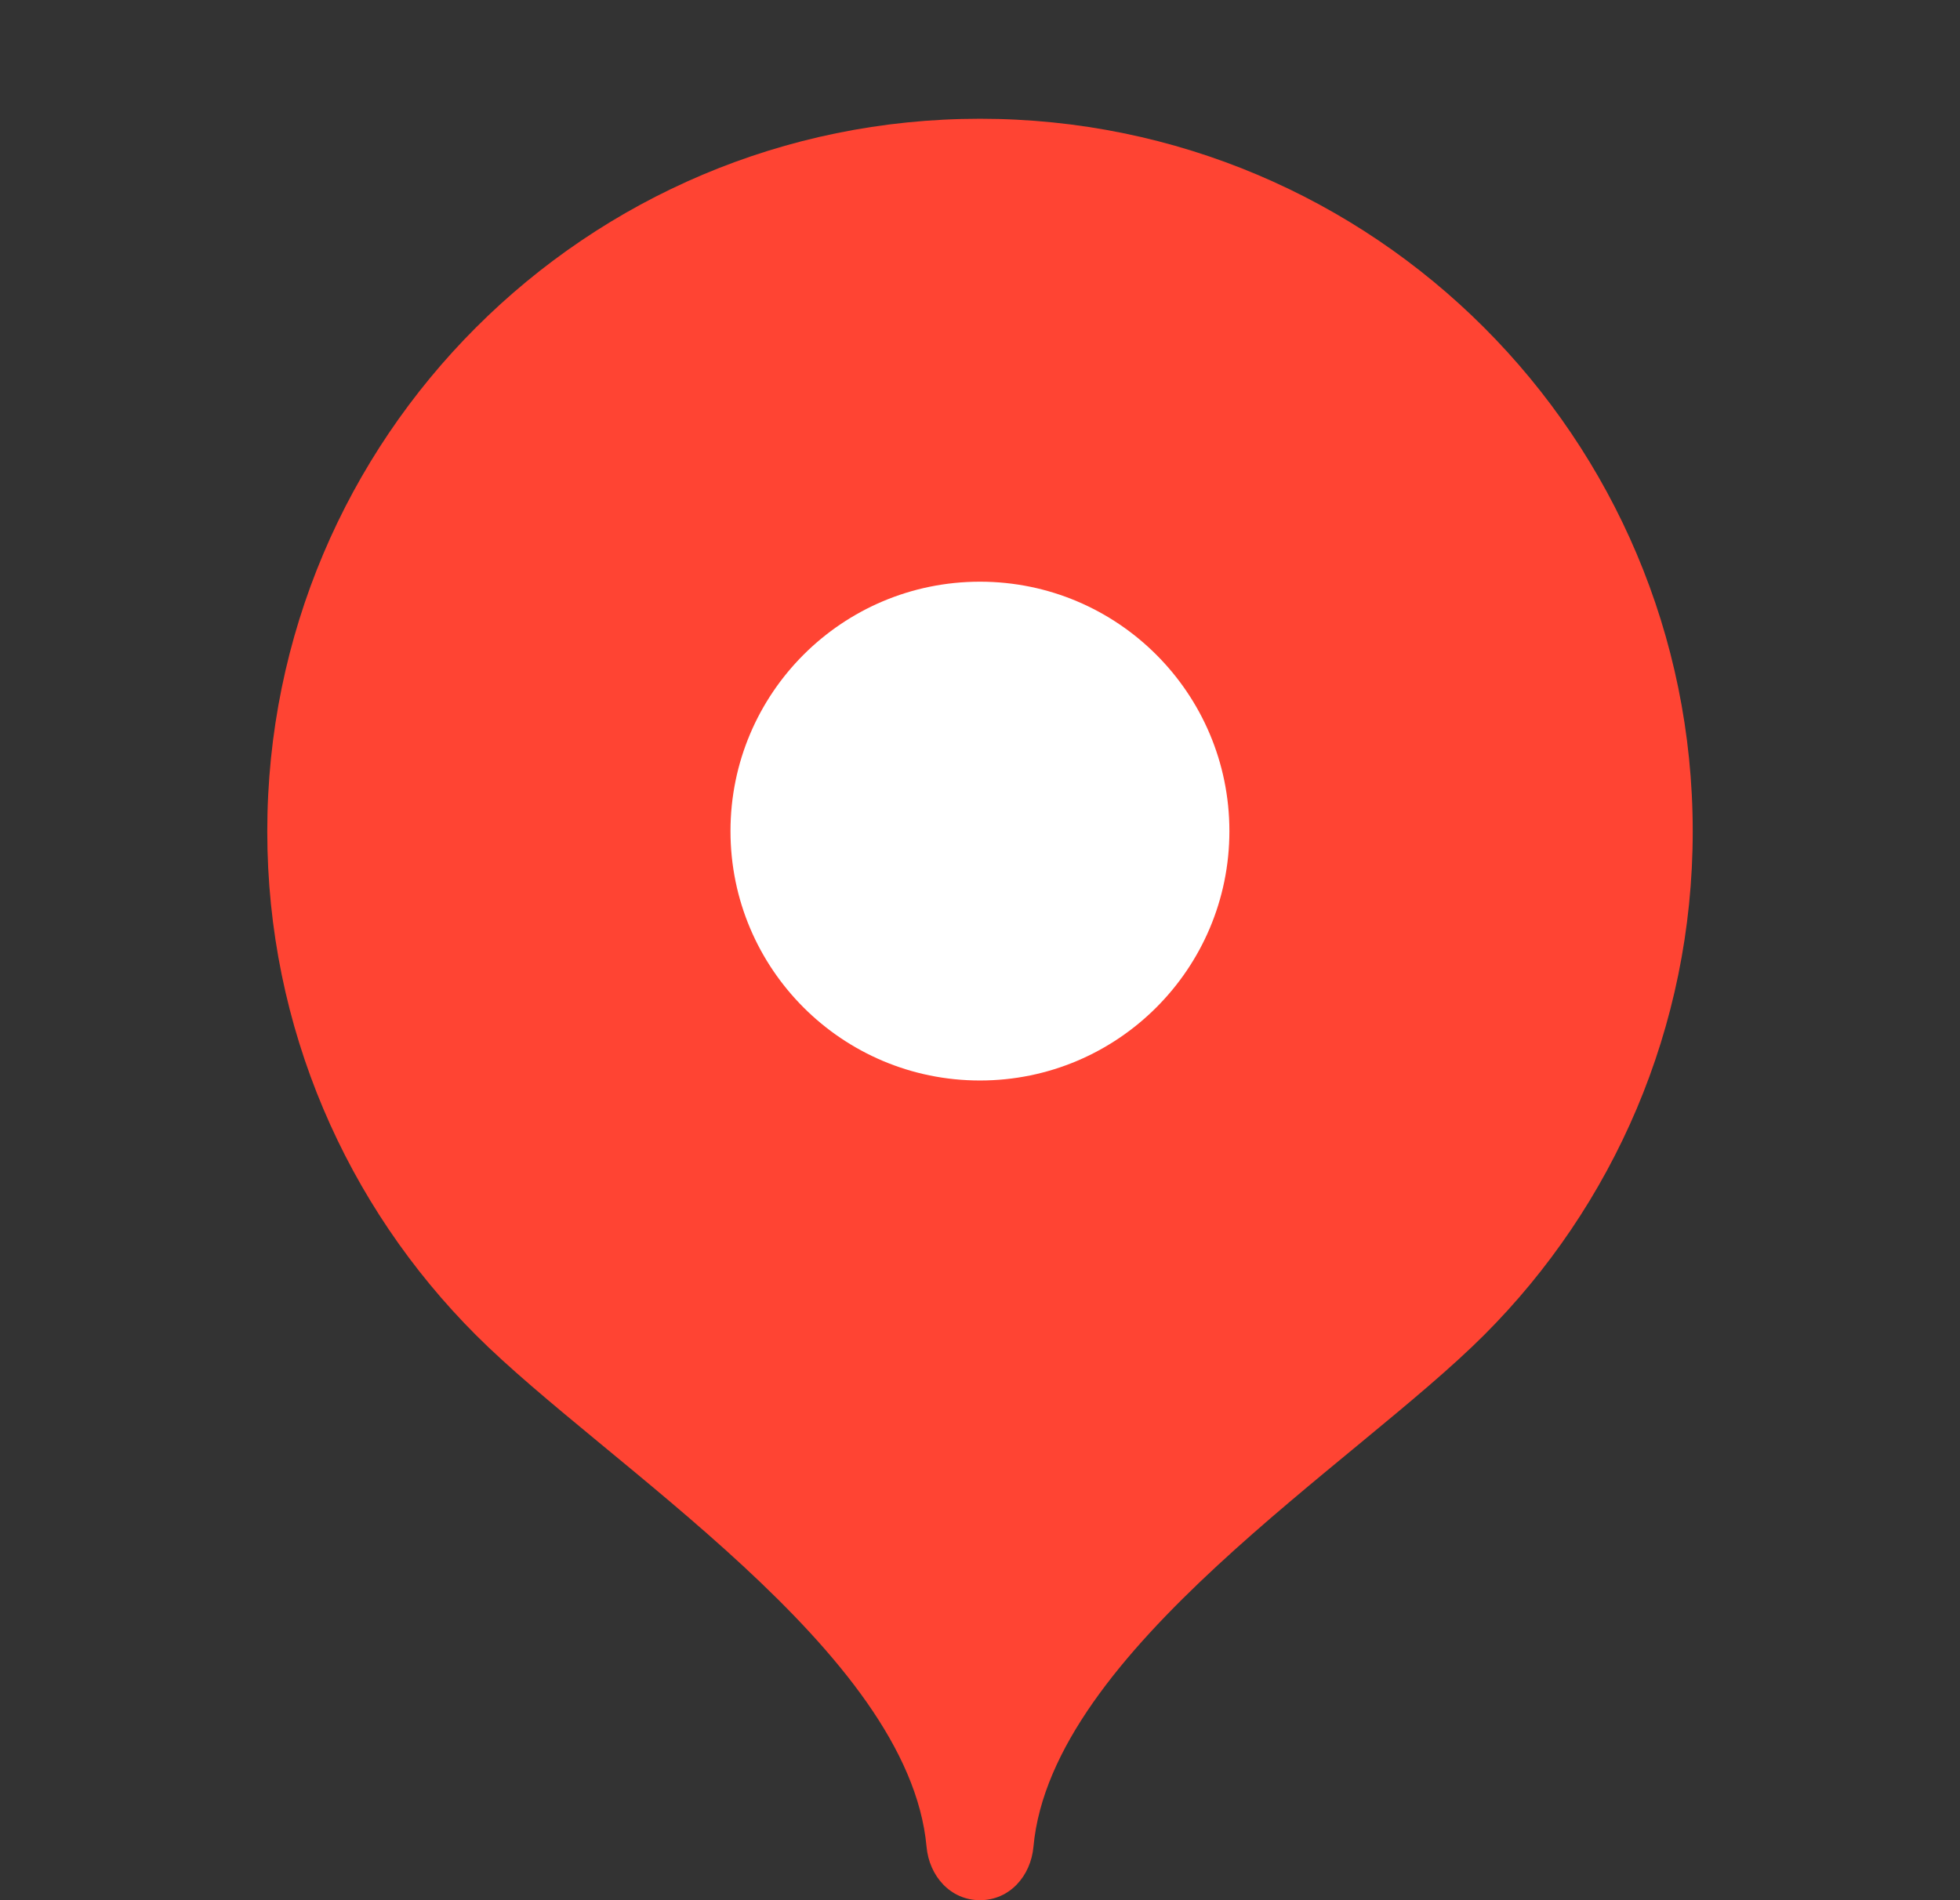<svg width="33" height="32" viewBox="0 0 33 32" fill="none" xmlns="http://www.w3.org/2000/svg">
<rect x="0" y="0" width="33" height="32" fill="#333333" stroke="none"/>
<path d="M16.5 2C9.872 2 4.5 7.372 4.5 14C4.5 17.313 5.842 20.312 8.013 22.483C10.184 24.656 15.3 27.8 15.6 31.1C15.645 31.595 16.003 32 16.5 32C16.997 32 17.355 31.595 17.4 31.1C17.7 27.8 22.816 24.656 24.987 22.483C27.158 20.312 28.5 17.313 28.5 14C28.5 7.372 23.128 2 16.5 2Z" fill="#FF4433"/>
<path d="M16.499 18.196C18.818 18.196 20.699 16.316 20.699 13.996C20.699 11.676 18.818 9.796 16.499 9.796C14.179 9.796 12.299 11.676 12.299 13.996C12.299 16.316 14.179 18.196 16.499 18.196Z" fill="white"/>
</svg>
